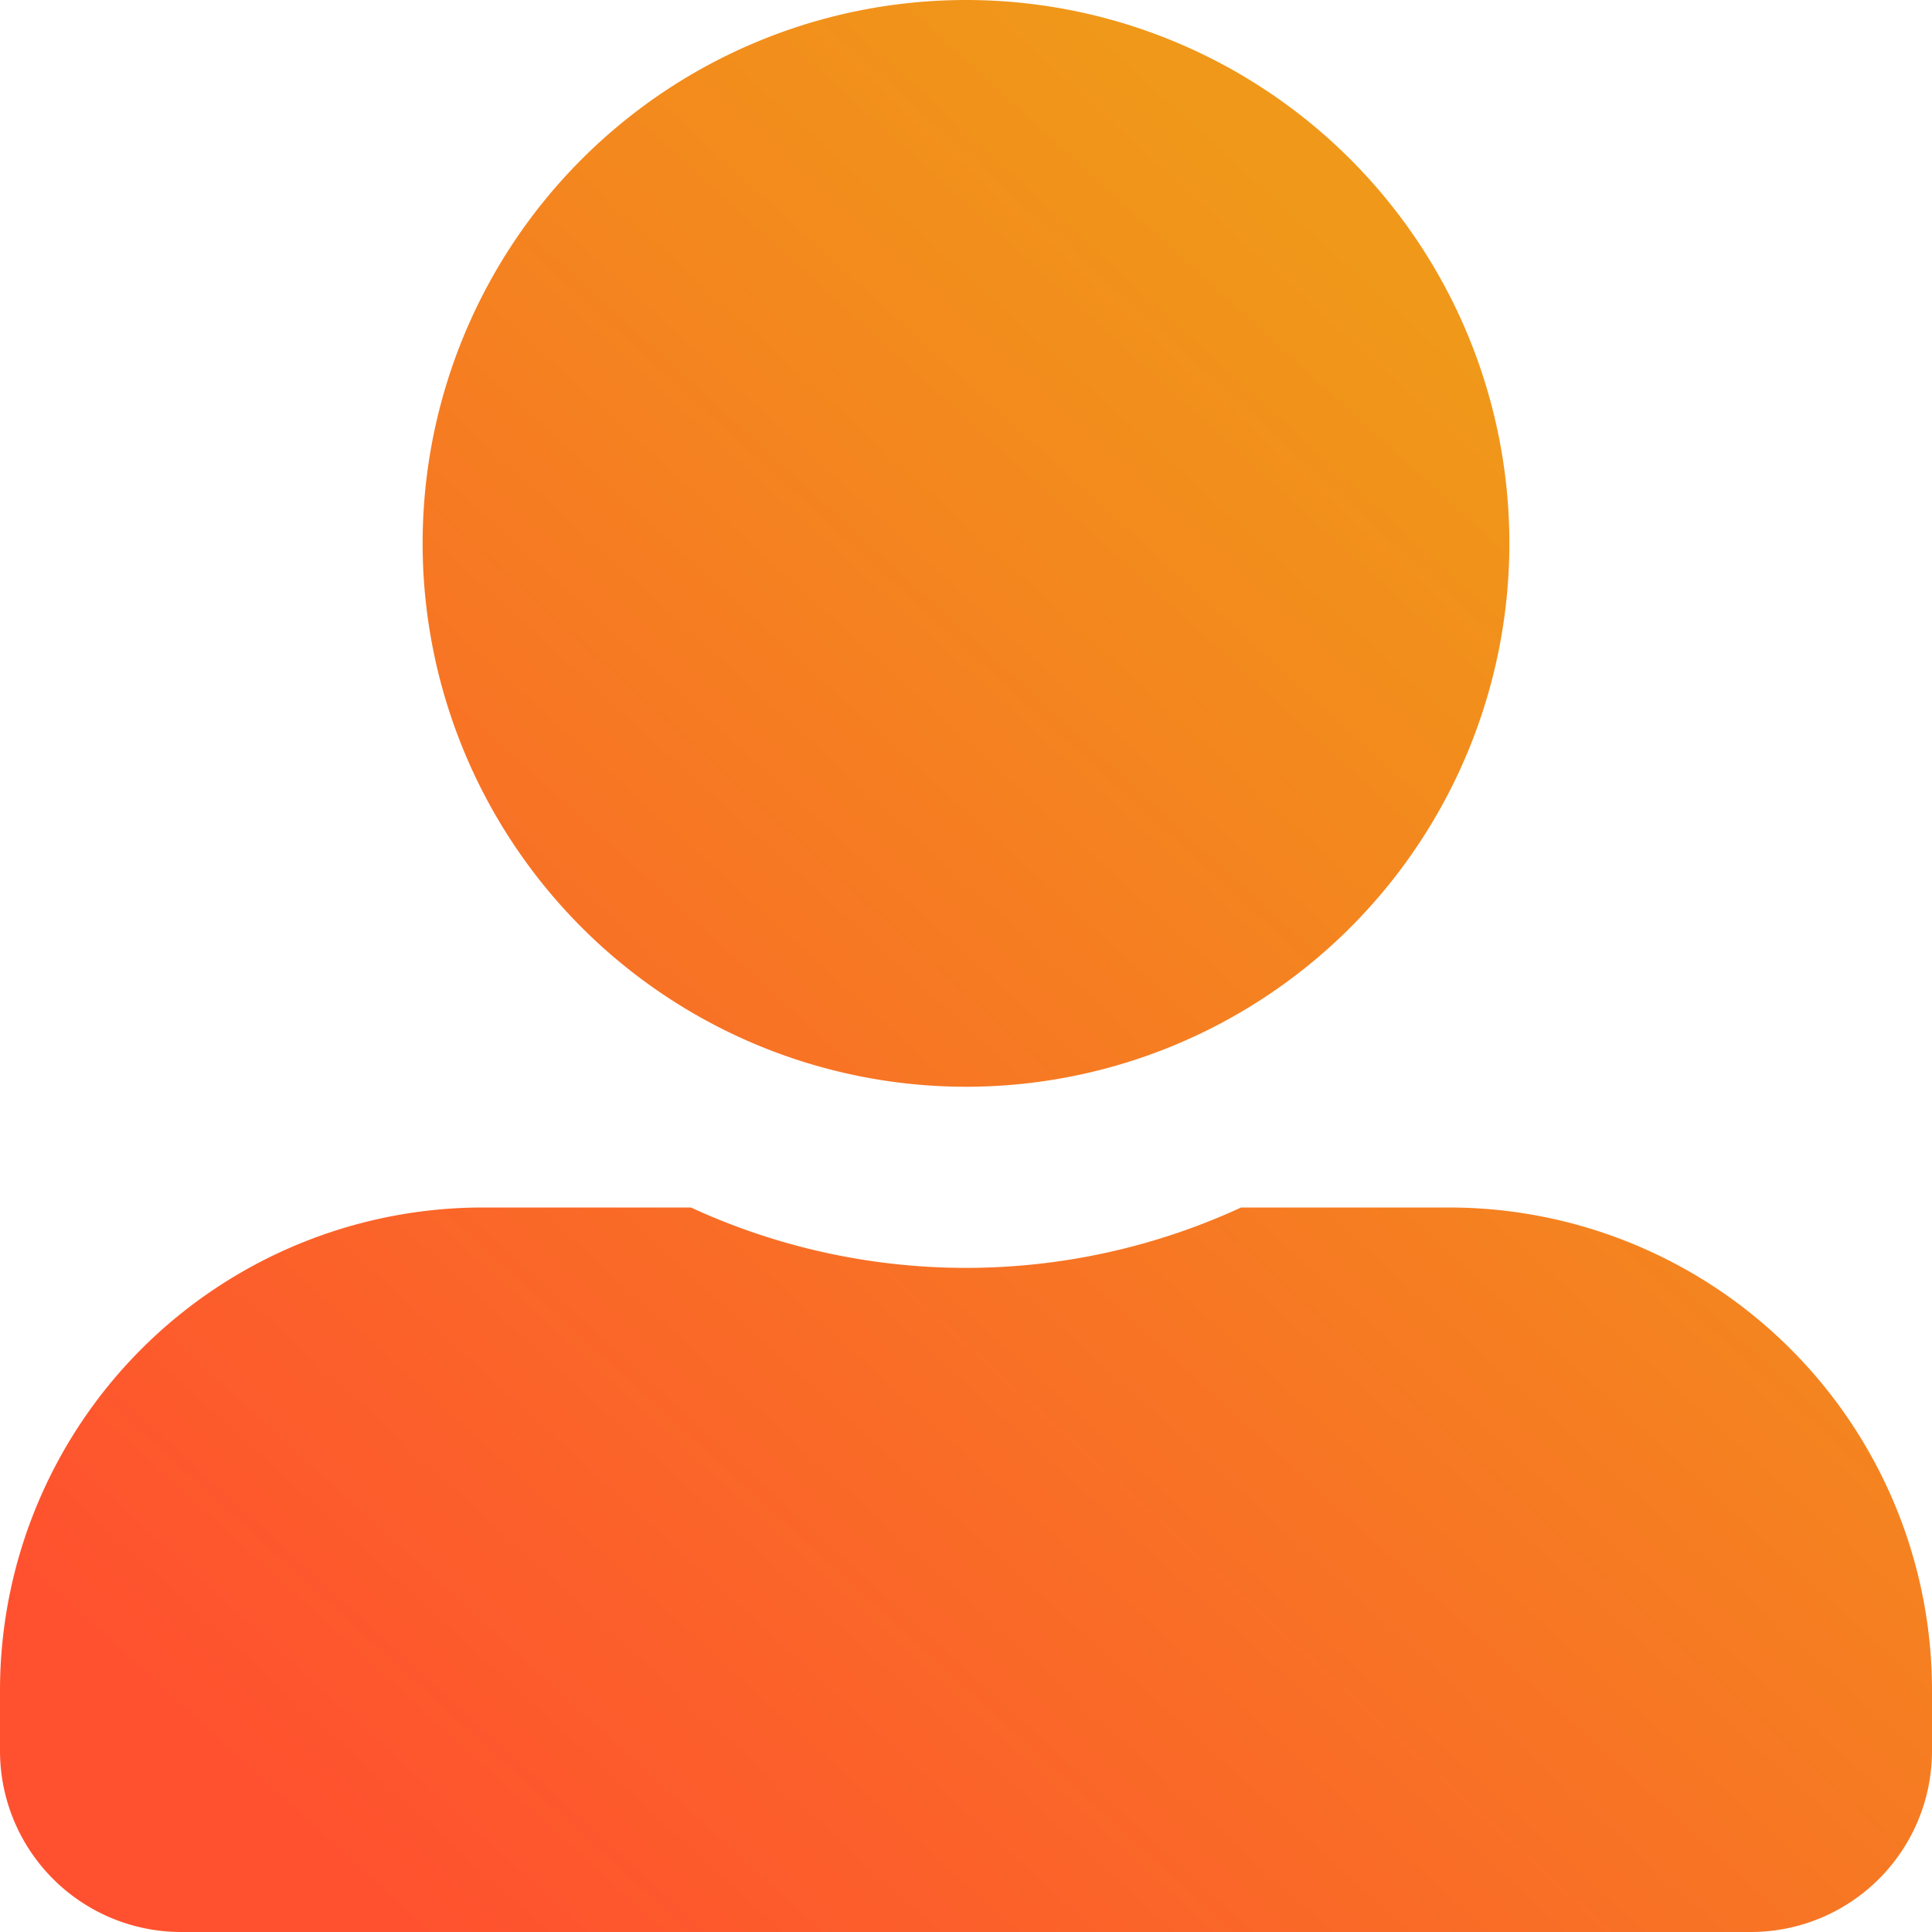 <svg xmlns="http://www.w3.org/2000/svg" fill="url(#linear-gradient)" width="36" height="36" viewBox="0 0 36 36">
 <defs>
    <linearGradient id="linear-gradient" x1="0.165" y1="0.95" x2="0.814" y2="0.239" gradientUnits="objectBoundingBox">
      <stop offset="0" stop-color="#ff512f"/>
      <stop offset="1" stop-color="#f09819"/>
    </linearGradient>
  </defs>
  <path id="Icon_awesome-user-alt" data-name="Icon awesome-user-alt" d="M18,20.25A10.125,10.125,0,1,0,7.875,10.125,10.128,10.128,0,0,0,18,20.25Zm9,2.25H23.126a12.24,12.24,0,0,1-10.252,0H9a9,9,0,0,0-9,9v1.125A3.376,3.376,0,0,0,3.375,36h29.25A3.376,3.376,0,0,0,36,32.625V31.5A9,9,0,0,0,27,22.5Z"/>
</svg>
